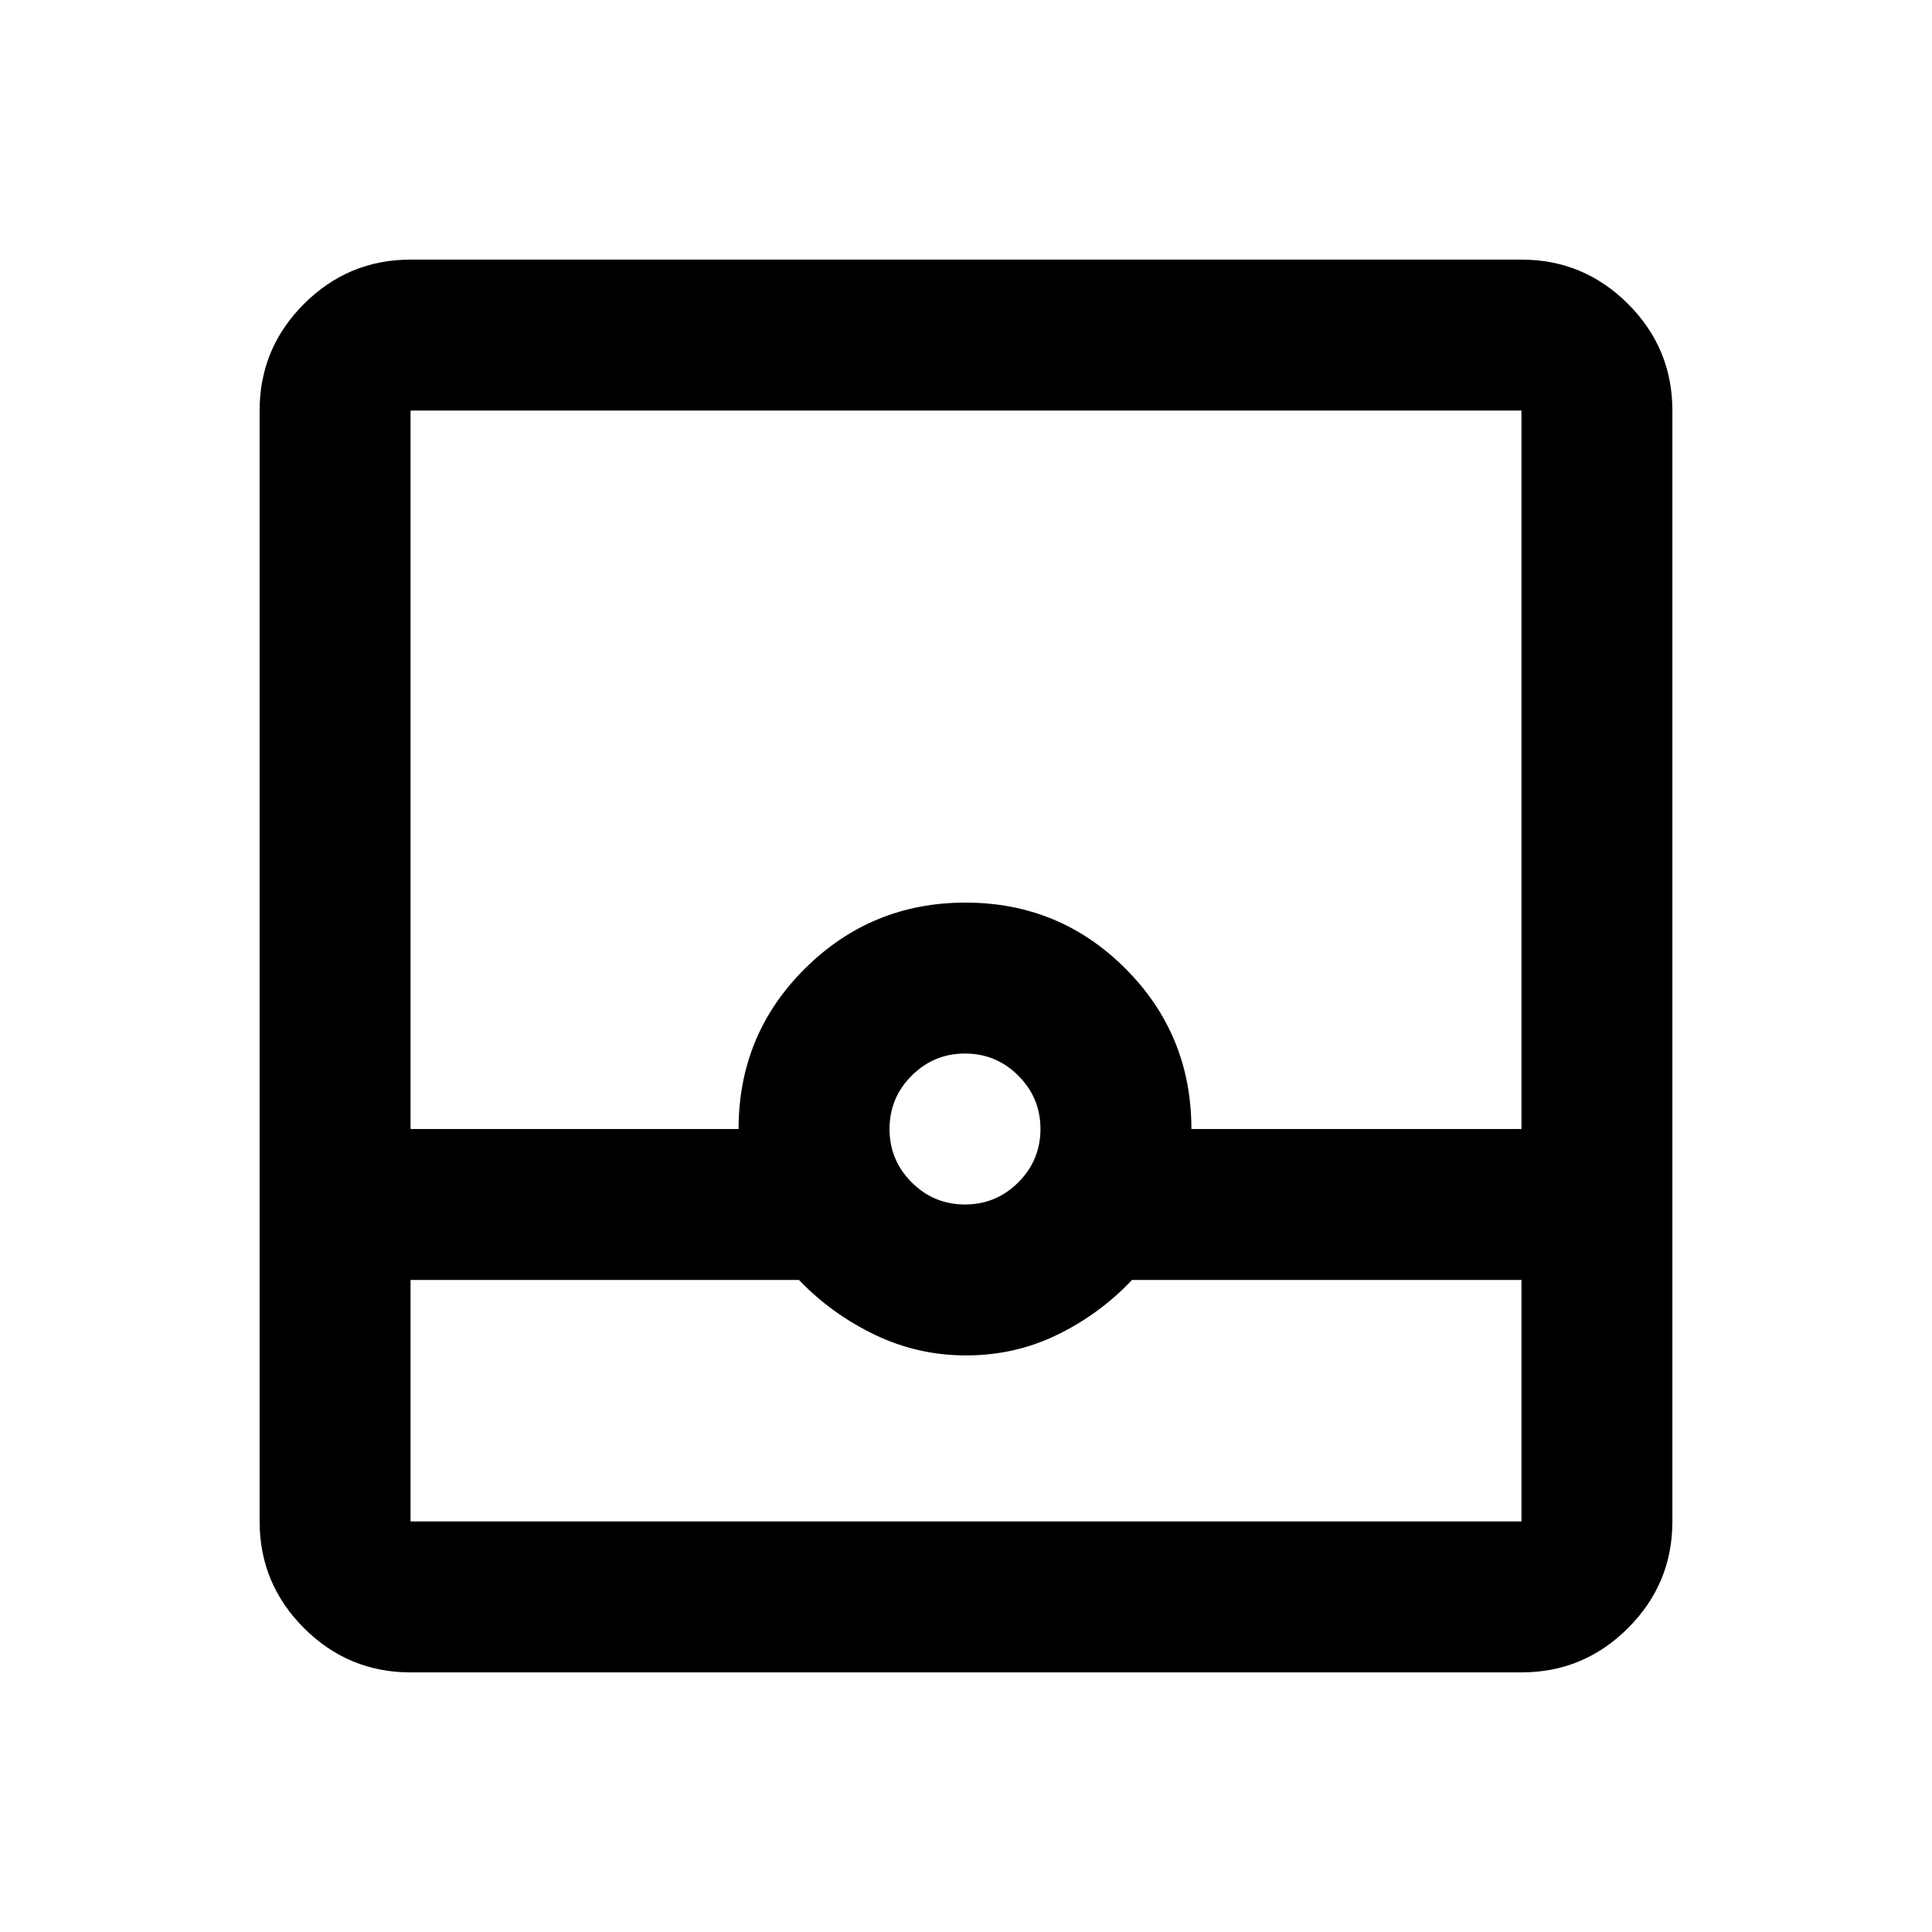 <svg xmlns="http://www.w3.org/2000/svg" height="24" viewBox="0 -960 960 960" width="24"><path d="M204-129q-30.938 0-52.969-22.031Q129-173.062 129-204v-552q0-30.938 22.031-52.969Q173.062-831 204-831h552q30.938 0 52.969 22.031Q831-786.938 831-756v552q0 30.938-22.031 52.969Q786.938-129 756-129H204Zm0-195v120h552v-120H562.5q-15.938 16.875-37.031 27.188Q504.375-286.5 480-286.5q-24 0-45.411-10.312Q413.177-307.125 397-324H204Zm275.5-37.5q15.5 0 26.5-11t11-26.5q0-15.5-11-26.5t-26.5-11q-15.5 0-26.5 11T442-399q0 15.5 11 26.5t26.5 11ZM204-399h163q0-47 33-79.75t79.75-32.75q46.75 0 79.5 32.812Q592-445.875 592-399h164v-357H204v357Zm0 195h552-552Z"/></svg>